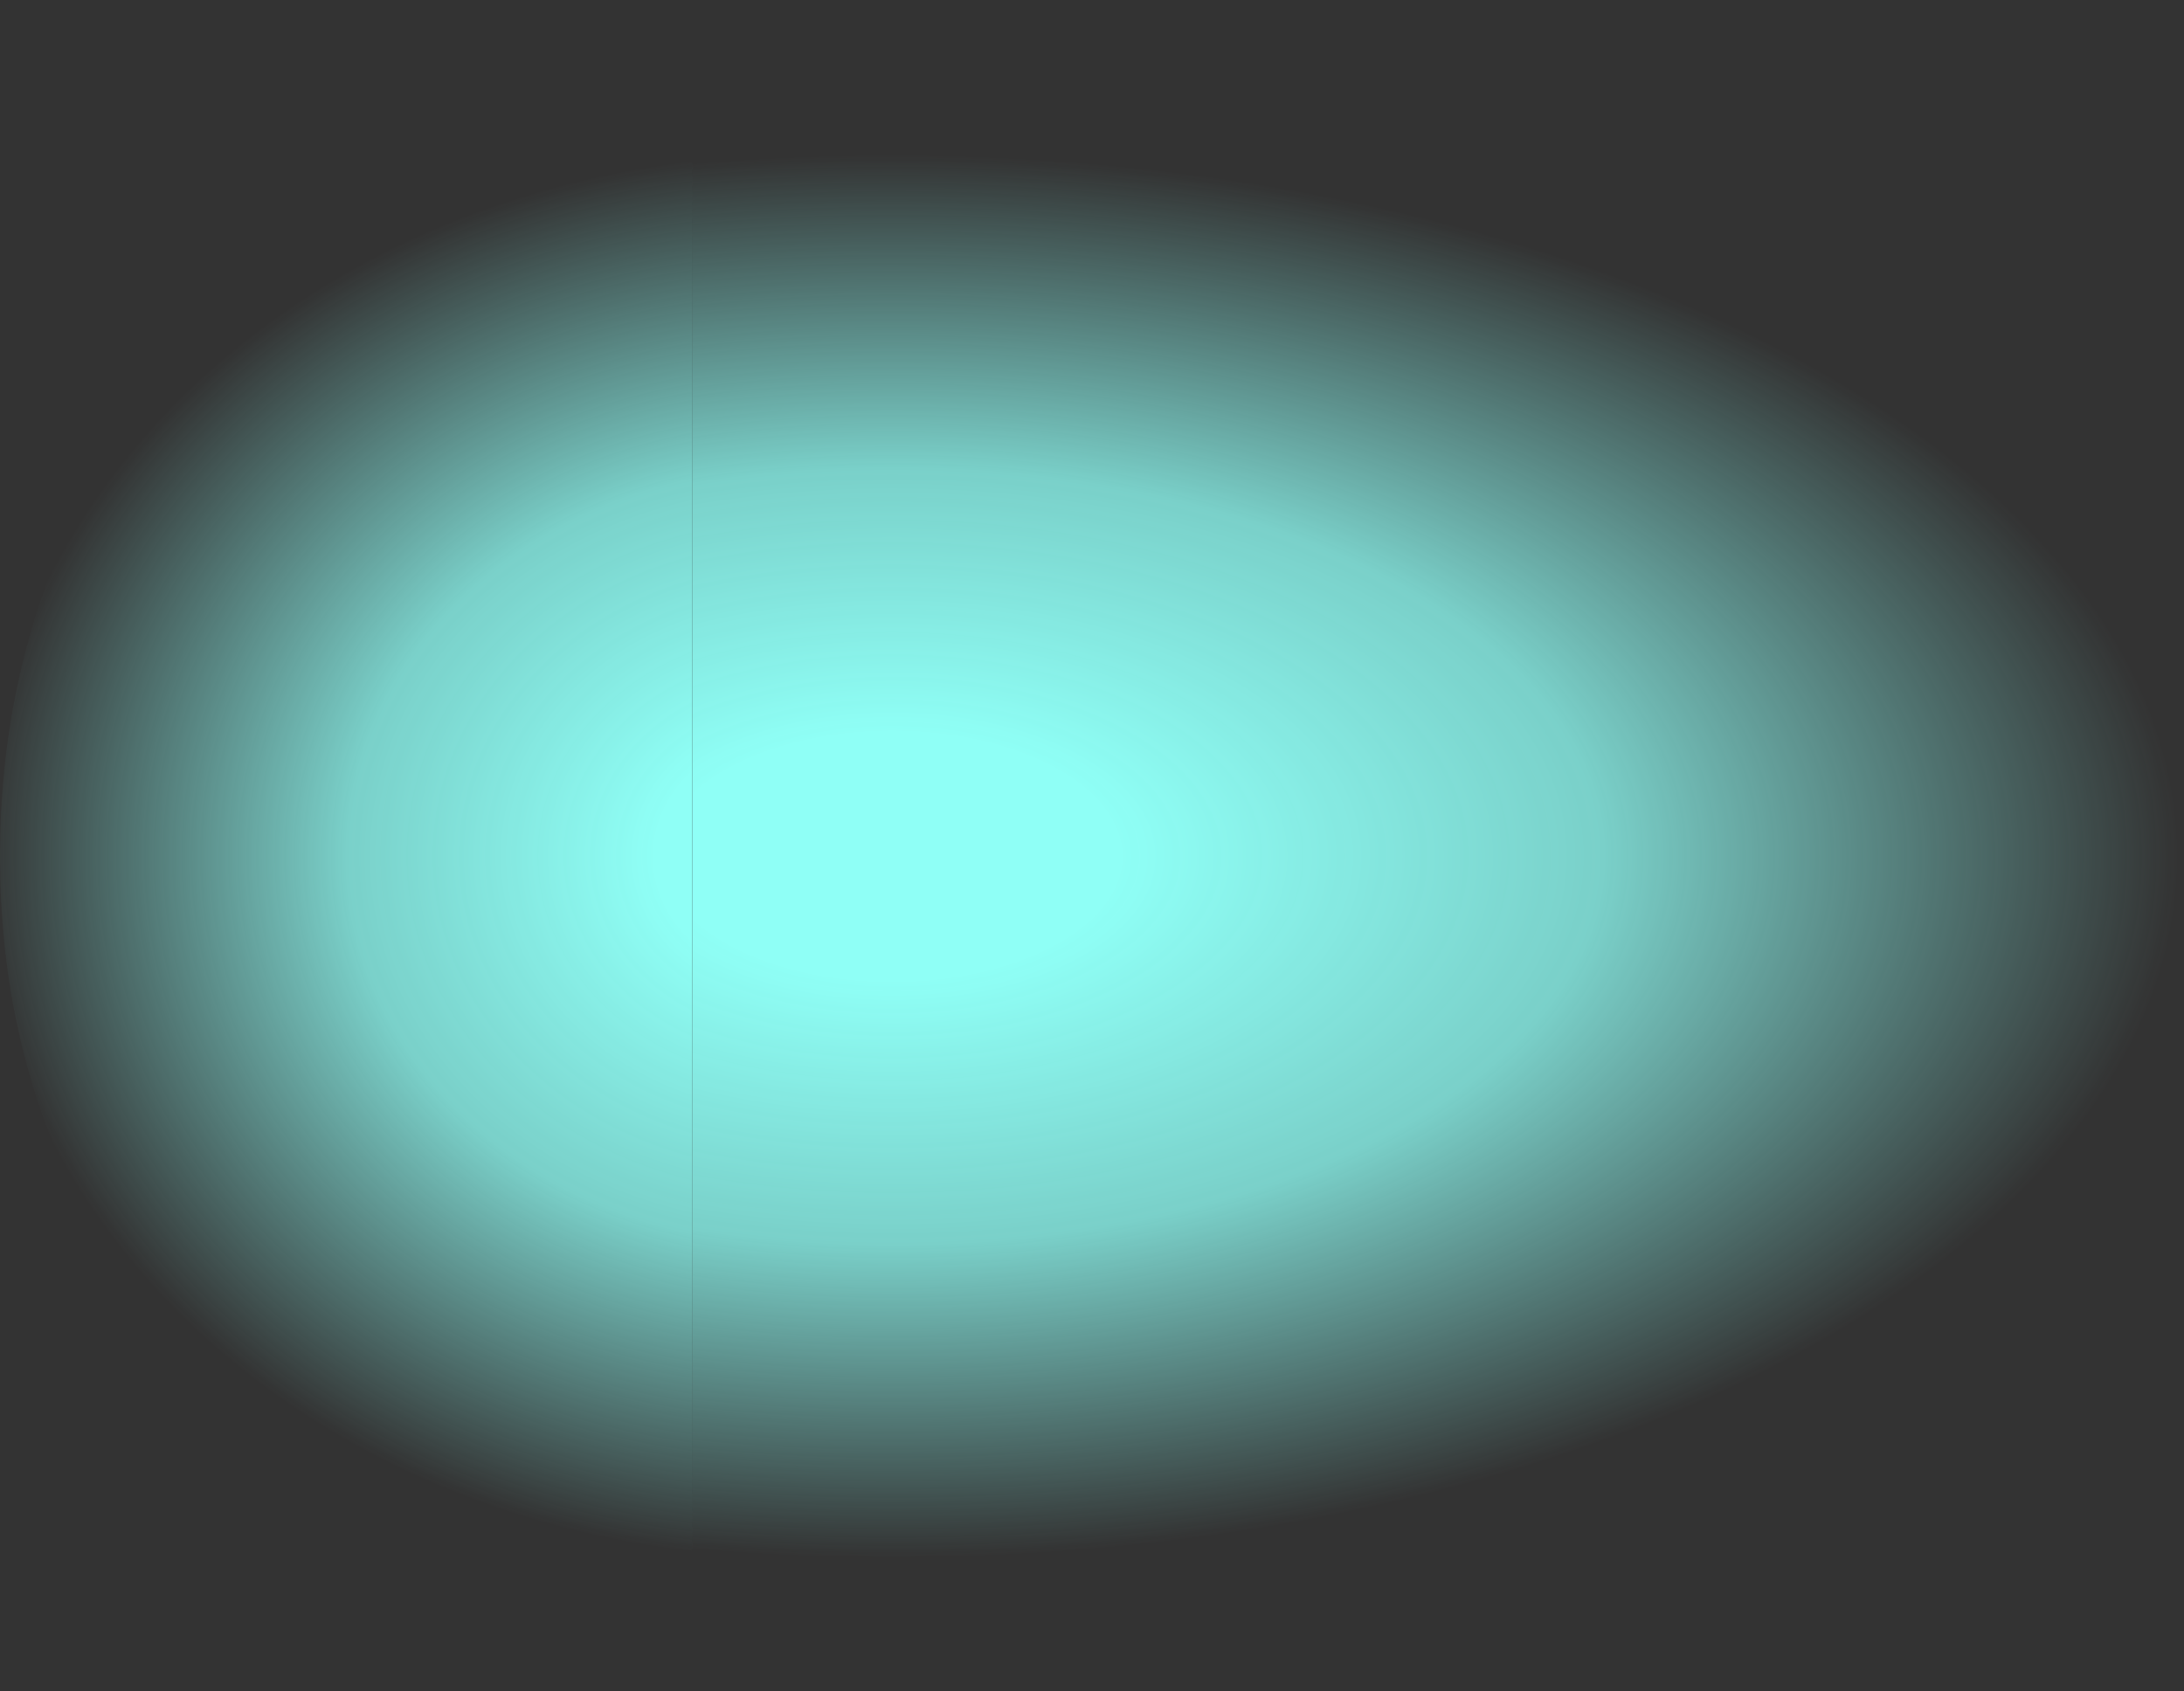 <?xml version="1.0" encoding="UTF-8" standalone="no"?>
<svg xmlns:xlink="http://www.w3.org/1999/xlink" height="11.85px" width="15.3px" xmlns="http://www.w3.org/2000/svg">
  <rect width="100%" height="100%" fill="#333333" stroke="none"/>
  <g transform="matrix(1.0, 0.0, 0.0, 1.0, -34.75, 6.95)">
    <path d="M39.6 4.9 Q37.75 4.6 36.65 3.15 34.75 1.5 34.75 -0.95 34.75 -3.4 36.65 -5.15 37.75 -6.65 39.6 -6.75 L39.6 4.9" fill="url(#gradient0)" fill-rule="evenodd" stroke="none"/>
    <path d="M39.6 -6.75 L39.7 -6.75 41.0 -6.95 Q44.75 -6.95 47.35 -5.15 50.05 -3.4 50.05 -0.95 50.05 1.5 47.35 3.15 44.75 4.9 41.0 4.9 L39.7 4.9 39.6 4.9 39.6 -6.75" fill="url(#gradient1)" fill-rule="evenodd" stroke="none"/>
  </g>
  <defs>
    <radialGradient cx="0" cy="0" gradientTransform="matrix(0.0, 0.006, -0.007, 0.0, 40.35, -0.95)" gradientUnits="userSpaceOnUse" id="gradient0" r="819.2" spreadMethod="pad">
      <stop offset="0.176" stop-color="#8ffff6"/>
      <stop offset="0.553" stop-color="#8ffff6" stop-opacity="0.769"/>
      <stop offset="1.0" stop-color="#8ffff6" stop-opacity="0.0"/>
    </radialGradient>
    <radialGradient cx="0" cy="0" gradientTransform="matrix(0.0, 0.006, -0.011, 0.0, 41.0, -0.95)" gradientUnits="userSpaceOnUse" id="gradient1" r="819.2" spreadMethod="pad">
      <stop offset="0.176" stop-color="#8ffff6"/>
      <stop offset="0.553" stop-color="#8ffff6" stop-opacity="0.769"/>
      <stop offset="1.0" stop-color="#8ffff6" stop-opacity="0.0"/>
    </radialGradient>
  </defs>
</svg>

